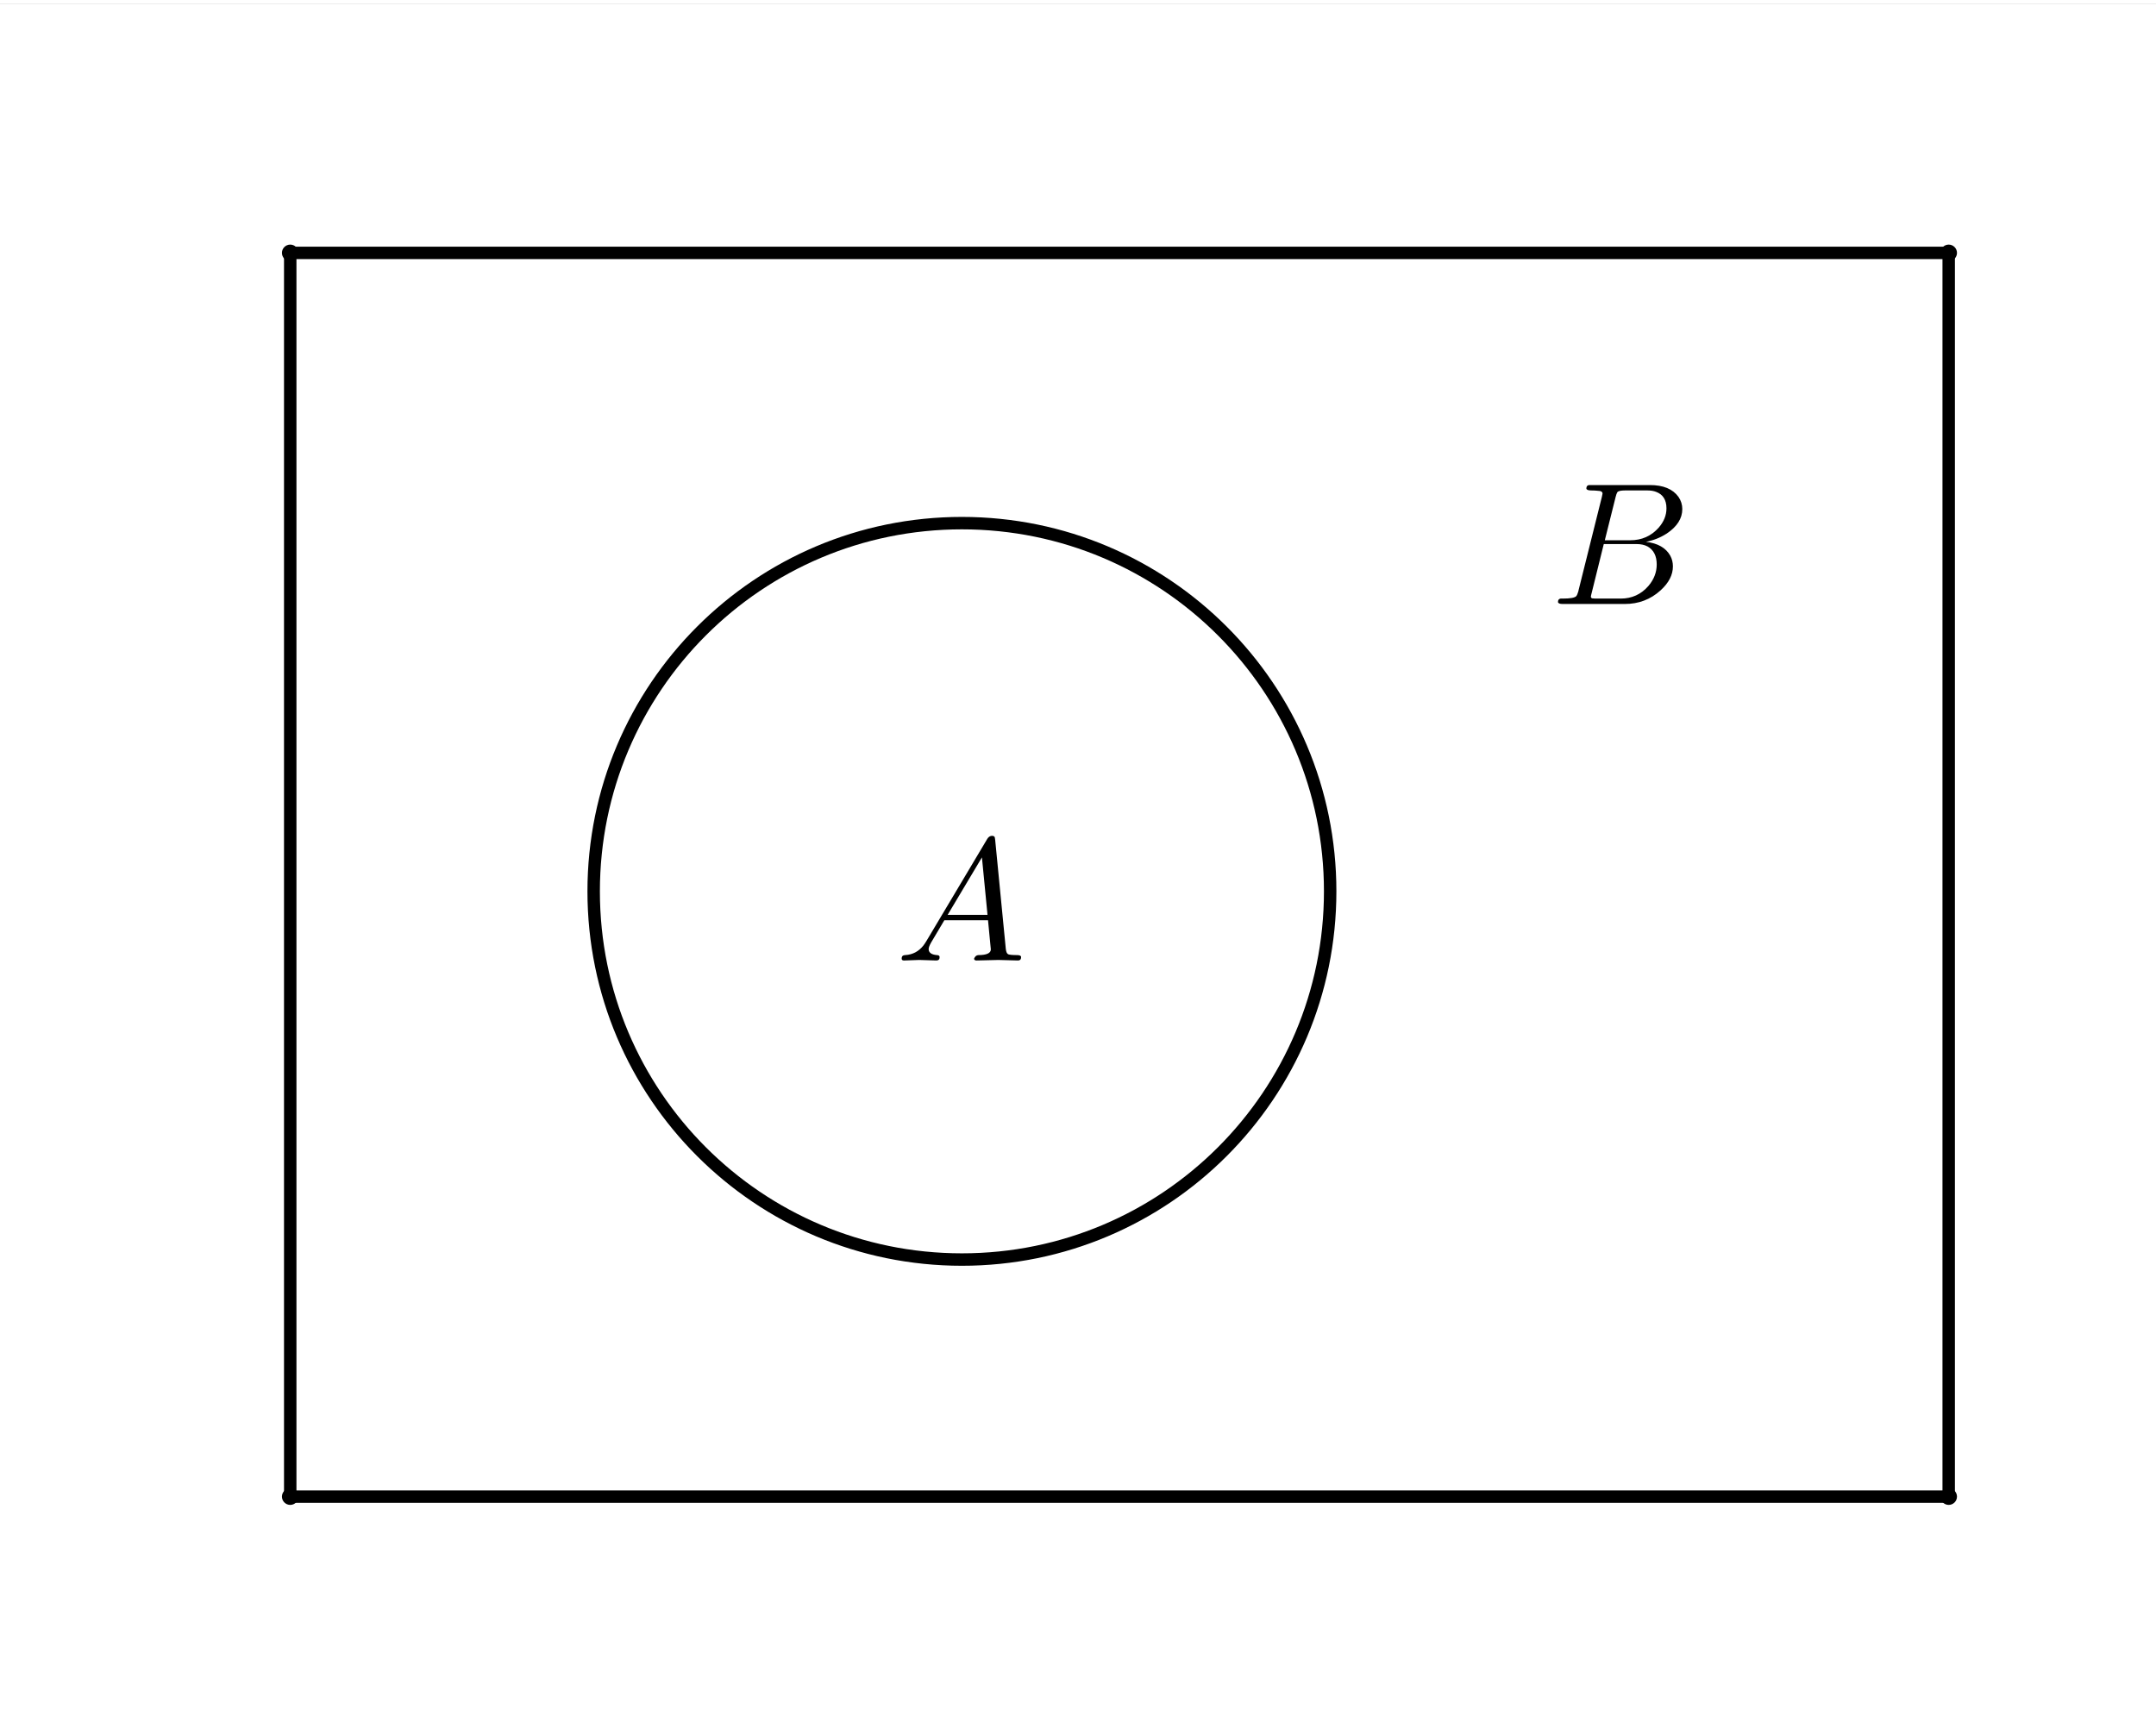 <?xml version="1.0" encoding="ISO-8859-1" standalone="no"?>

<svg 
     version="1.1"
     baseProfile="full"
     xmlns="http://www.w3.org/2000/svg"
     xmlns:xlink="http://www.w3.org/1999/xlink"
     xmlns:ev="http://www.w3.org/2001/xml-events"
     width="5.2cm"
     height="4.14cm"
     viewBox="0 0 260 206"
     >
<rect x="0" y="0" width="260" height="206" fill="#808080" stroke="none"/>
<title>

</title>
<g stroke-linejoin="miter" stroke-dashoffset="0" stroke-dasharray="none" stroke-width="1" stroke-miterlimit="10.000" stroke-linecap="square">
<clipPath id="clip69448505-f38a-434b-b683-8a434c52f47a">
  <path d="M 0 0 L 0 207.00 L 260.00 207.00 L 260.00 0 z"/>
</clipPath>
<g clip-path="url(#clip1)">
<g fill-opacity="1" fill-rule="nonzero" stroke="none" fill="#ffffff">
  <path d="M 0 0 L 260.00 0 L 260.00 207.00 L 0 207.00 L 0 0 z"/>
</g> <!-- drawing style -->
</g> <!-- clip1 -->
<g id="misc">
</g><!-- misc -->
<g id="layer0">
<clipPath id="clip4020b595-73ab-4387-b6ff-a59bf7d69a90">
  <path d="M 0 0 L 0 207.00 L 260.00 207.00 L 260.00 0 z"/>
</clipPath>
<g clip-path="url(#clip2)">
<g stroke-linejoin="round" stroke-width="1.5" stroke-linecap="round" fill="none" stroke-opacity="1" stroke="#000000">
  <path d="M 160.41 107.00 C 160.41 131.53 140.53 151.41 116.00 151.41 C 91.475 151.41 71.593 131.53 71.593 107.00 C 71.593 82.475 91.475 62.593 116.00 62.593 C 140.53 62.593 160.41 82.475 160.41 107.00 z"/>
<title>Circle c</title>
<desc>Circle c: Circle through F with center E</desc>

</g> <!-- drawing style -->
</g> <!-- clip2 -->
<clipPath id="clip2d86eaf9-b4df-4a18-82f5-ff3934f850f2">
  <path d="M 0 0 L 0 207.00 L 260.00 207.00 L 260.00 0 z"/>
</clipPath>
<g clip-path="url(#clip3)">
<g stroke-linejoin="round" stroke-width="1.5" stroke-linecap="round" fill="none" stroke-opacity="1" stroke="#000000">
  <path d="M 35.000 180.00 L 235.00 180.00"/>
<title>Segment f</title>
<desc>Segment f: Segment A, C</desc>

</g> <!-- drawing style -->
</g> <!-- clip3 -->
<clipPath id="clip562b0077-66e4-487f-92df-61735af5f9e1">
  <path d="M 0 0 L 0 207.00 L 260.00 207.00 L 260.00 0 z"/>
</clipPath>
<g clip-path="url(#clip4)">
<g stroke-linejoin="round" stroke-width="1.5" stroke-linecap="round" fill="none" stroke-opacity="1" stroke="#000000">
  <path d="M 235.00 180.00 L 235.00 30.000"/>
<title>Segment g</title>
<desc>Segment g: Segment C, B</desc>

</g> <!-- drawing style -->
</g> <!-- clip4 -->
<clipPath id="clipa0efad71-551c-43ee-aa5e-7ef80e794bd4">
  <path d="M 0 0 L 0 207.00 L 260.00 207.00 L 260.00 0 z"/>
</clipPath>
<g clip-path="url(#clip5)">
<g stroke-linejoin="round" stroke-width="1.5" stroke-linecap="round" fill="none" stroke-opacity="1" stroke="#000000">
  <path d="M 235.00 30.000 L 35.000 30.000"/>
<title>Segment h</title>
<desc>Segment h: Segment B, D</desc>

</g> <!-- drawing style -->
</g> <!-- clip5 -->
<clipPath id="clipc7bc7326-2e73-4304-bccf-d60bb12e962c">
  <path d="M 0 0 L 0 207.00 L 260.00 207.00 L 260.00 0 z"/>
</clipPath>
<g clip-path="url(#clip6)">
<g stroke-linejoin="round" stroke-width="1.5" stroke-linecap="round" fill="none" stroke-opacity="1" stroke="#000000">
  <path d="M 35.000 30.000 L 35.000 180.00"/>
<title>Segment i</title>
<desc>Segment i: Segment D, A</desc>

</g> <!-- drawing style -->
</g> <!-- clip6 -->
<clipPath id="clip776f79a7-bcae-43cc-847a-620bf48971f8">
  <path d="M 0 0 L 0 207.00 L 260.00 207.00 L 260.00 0 z"/>
</clipPath>
<g clip-path="url(#clip7)">
<g fill-opacity="1" fill-rule="nonzero" stroke="none" fill="#000000">
  <path d="M 36.000 180.00 C 36.000 180.55 35.552 181.00 35.000 181.00 C 34.448 181.00 34.000 180.55 34.000 180.00 C 34.000 179.45 34.448 179.00 35.000 179.00 C 35.552 179.00 36.000 179.45 36.000 180.00 z"/>
<title>Point A</title>
<desc>A = (0, 0)</desc>

</g> <!-- drawing style -->
</g> <!-- clip7 -->
<clipPath id="clipb99ae1f7-3eaf-4849-ae8e-7bc6f156beb6">
  <path d="M 0 0 L 0 207.00 L 260.00 207.00 L 260.00 0 z"/>
</clipPath>
<g clip-path="url(#clip8)">
<g fill-opacity="1" fill-rule="nonzero" stroke="none" fill="#000000">
  <path d="M 236.00 30.000 C 236.00 30.552 235.55 31.000 235.00 31.000 C 234.45 31.000 234.00 30.552 234.00 30.000 C 234.00 29.448 234.45 29.000 235.00 29.000 C 235.55 29.000 236.00 29.448 236.00 30.000 z"/>
<title>Point B</title>
<desc>B = (4, 3)</desc>

</g> <!-- drawing style -->
</g> <!-- clip8 -->
<clipPath id="clip8cec6422-66fb-4002-8e1f-4afe094e0232">
  <path d="M 0 0 L 0 207.00 L 260.00 207.00 L 260.00 0 z"/>
</clipPath>
<g clip-path="url(#clip9)">
<g fill-opacity="1" fill-rule="nonzero" stroke="none" fill="#000000">
  <path d="M 236.00 180.00 C 236.00 180.55 235.55 181.00 235.00 181.00 C 234.45 181.00 234.00 180.55 234.00 180.00 C 234.00 179.45 234.45 179.00 235.00 179.00 C 235.55 179.00 236.00 179.45 236.00 180.00 z"/>
<title>Point C</title>
<desc>Point C: (x(B), 0)</desc>

</g> <!-- drawing style -->
</g> <!-- clip9 -->
<clipPath id="clipb3dc2157-eb4e-4c3b-ae99-9970ae151b6a">
  <path d="M 0 0 L 0 207.00 L 260.00 207.00 L 260.00 0 z"/>
</clipPath>
<g clip-path="url(#clip10)">
<g fill-opacity="1" fill-rule="nonzero" stroke="none" fill="#000000">
  <path d="M 36.000 30.000 C 36.000 30.552 35.552 31.000 35.000 31.000 C 34.448 31.000 34.000 30.552 34.000 30.000 C 34.000 29.448 34.448 29.000 35.000 29.000 C 35.552 29.000 36.000 29.448 36.000 30.000 z"/>
<title>Point D</title>
<desc>Point D: (0, y(B))</desc>

</g> <!-- drawing style -->
</g> <!-- clip10 -->
<g transform="matrix(.21, 0, 0, .21, 187.00, 72.343)">
<clipPath id="clip4eed499d-b46b-43bc-af0c-c7ef1d5bf7ed">
  <path d="M -890.48 -344.49 L -890.48 641.22 L 347.62 641.22 L 347.62 -344.49 z"/>
</clipPath>
<g clip-path="url(#clip11)">
<g fill-opacity="1" fill-rule="nonzero" stroke="none" fill="#000000">
  <path d="M 16.000 -7.797 L 29.406 -61.500 Q 29.797 -63.094 29.797 -63.406 Q 29.797 -64.594 28.203 -64.906 L 28.094 -64.906 L 28.000 -64.906 Q 27.703 -64.906 27.094 -65.000 Q 25.406 -65.203 23.297 -65.203 Q 20.703 -65.203 20.500 -66.297 Q 20.500 -68.094 22.000 -68.297 L 22.094 -68.297 L 22.203 -68.297 L 23.406 -68.297 L 57.000 -68.297 Q 68.500 -68.297 73.406 -61.500 Q 75.594 -58.297 75.594 -54.500 Q 75.594 -46.406 66.594 -40.406 Q 66.500 -40.406 66.406 -40.297 Q 61.094 -36.906 54.703 -35.703 Q 64.906 -34.500 68.703 -27.703 Q 70.203 -24.906 70.203 -21.594 Q 70.203 -14.297 63.203 -7.906 L 63.094 -7.797 Q 54.500 -0 42.594 -0 L 6.906 -0 Q 4.406 -0 4.203 -1.094 Q 4.203 -2.906 5.703 -3.094 L 6.906 -3.094 Q 13.406 -3.094 14.703 -4.5 Q 15.297 -5.203 15.906 -7.297 Q 15.906 -7.406 16.000 -7.797 z M 31.094 -36.594 L 45.703 -36.594 Q 55.594 -36.594 62.000 -43.797 Q 66.500 -48.906 66.500 -54.906 Q 66.500 -62.203 60.500 -64.406 Q 58.406 -65.203 55.594 -65.203 L 42.703 -65.203 Q 39.094 -65.203 38.297 -64.203 L 38.297 -64.203 L 38.297 -64.094 L 38.203 -64.094 L 38.203 -64.000 Q 37.797 -63.406 37.297 -61.406 L 31.094 -36.594 z M 26.594 -3.094 L 40.203 -3.094 Q 49.797 -3.094 56.094 -10.297 Q 60.906 -15.906 60.906 -22.703 Q 60.906 -30.000 55.703 -33.000 Q 53.094 -34.406 49.406 -34.406 L 30.500 -34.406 L 23.594 -6.5 Q 23.094 -4.703 23.094 -4.203 Q 23.094 -3.406 24.000 -3.203 L 24.000 -3.203 L 24.000 -3.203 L 24.406 -3.203 Q 25.000 -3.094 26.594 -3.094 z"/>
<title>B</title>
<desc>text1 = “B”</desc>

</g> <!-- drawing style -->
</g> <!-- clip11 -->
</g> <!-- transform -->
<g transform="matrix(.21, 0, 0, .21, 108.00, 115.34)">
<clipPath id="clip04d9fd0b-6be4-4625-877f-a3bcc9d50629">
  <path d="M -514.29 -549.25 L -514.29 436.46 L 723.81 436.46 L 723.81 -549.25 z"/>
</clipPath>
<g clip-path="url(#clip12)">
<g fill-opacity="1" fill-rule="nonzero" stroke="none" fill="#000000">
  <path d="M 17.906 -11.500 L 52.703 -69.906 Q 53.703 -71.500 55.297 -71.594 Q 56.797 -71.594 57.000 -70.594 Q 57.094 -70.297 57.203 -69.203 L 63.297 -6.703 Q 63.594 -4.203 64.500 -3.703 L 64.594 -3.703 L 64.594 -3.703 L 64.594 -3.703 L 64.594 -3.703 L 64.594 -3.594 Q 65.797 -3.094 69.797 -3.094 Q 72.000 -3.094 72.094 -2 Q 72.094 -0 70.297 -0 L 59.094 -.297 L 59.000 -.297 L 46.594 -0 L 46.500 -0 Q 45.094 -0 45.094 -1.094 Q 45.906 -3 47.500 -3.094 Q 54.703 -3.094 54.703 -6.406 Q 54.703 -6.297 53.094 -23.094 L 28.000 -23.094 L 20.406 -10.297 Q 19.000 -7.797 19.000 -6.594 Q 19.000 -3.5 23.703 -3.094 Q 25.297 -3.094 25.297 -1.906 Q 25.297 -0 23.406 -0 L 13.797 -.297 L 13.406 -.297 L 5 -0 L 4.797 -0 Q 3.5 -0 3.5 -1.094 Q 3.5 -2.906 5 -3 L 5 -3.094 L 5.594 -3.094 Q 11.906 -3.5 15.906 -8.5 Q 16.906 -9.797 17.906 -11.500 z M 29.906 -26.203 L 52.797 -26.203 L 49.594 -59.203 L 29.906 -26.203 z"/>
<title>A</title>
<desc>text2 = “A”</desc>

</g> <!-- drawing style -->
</g> <!-- clip12 -->
</g> <!-- transform -->
</g><!-- layer0 -->
</g> <!-- default stroke -->
</svg> <!-- bounding box -->
